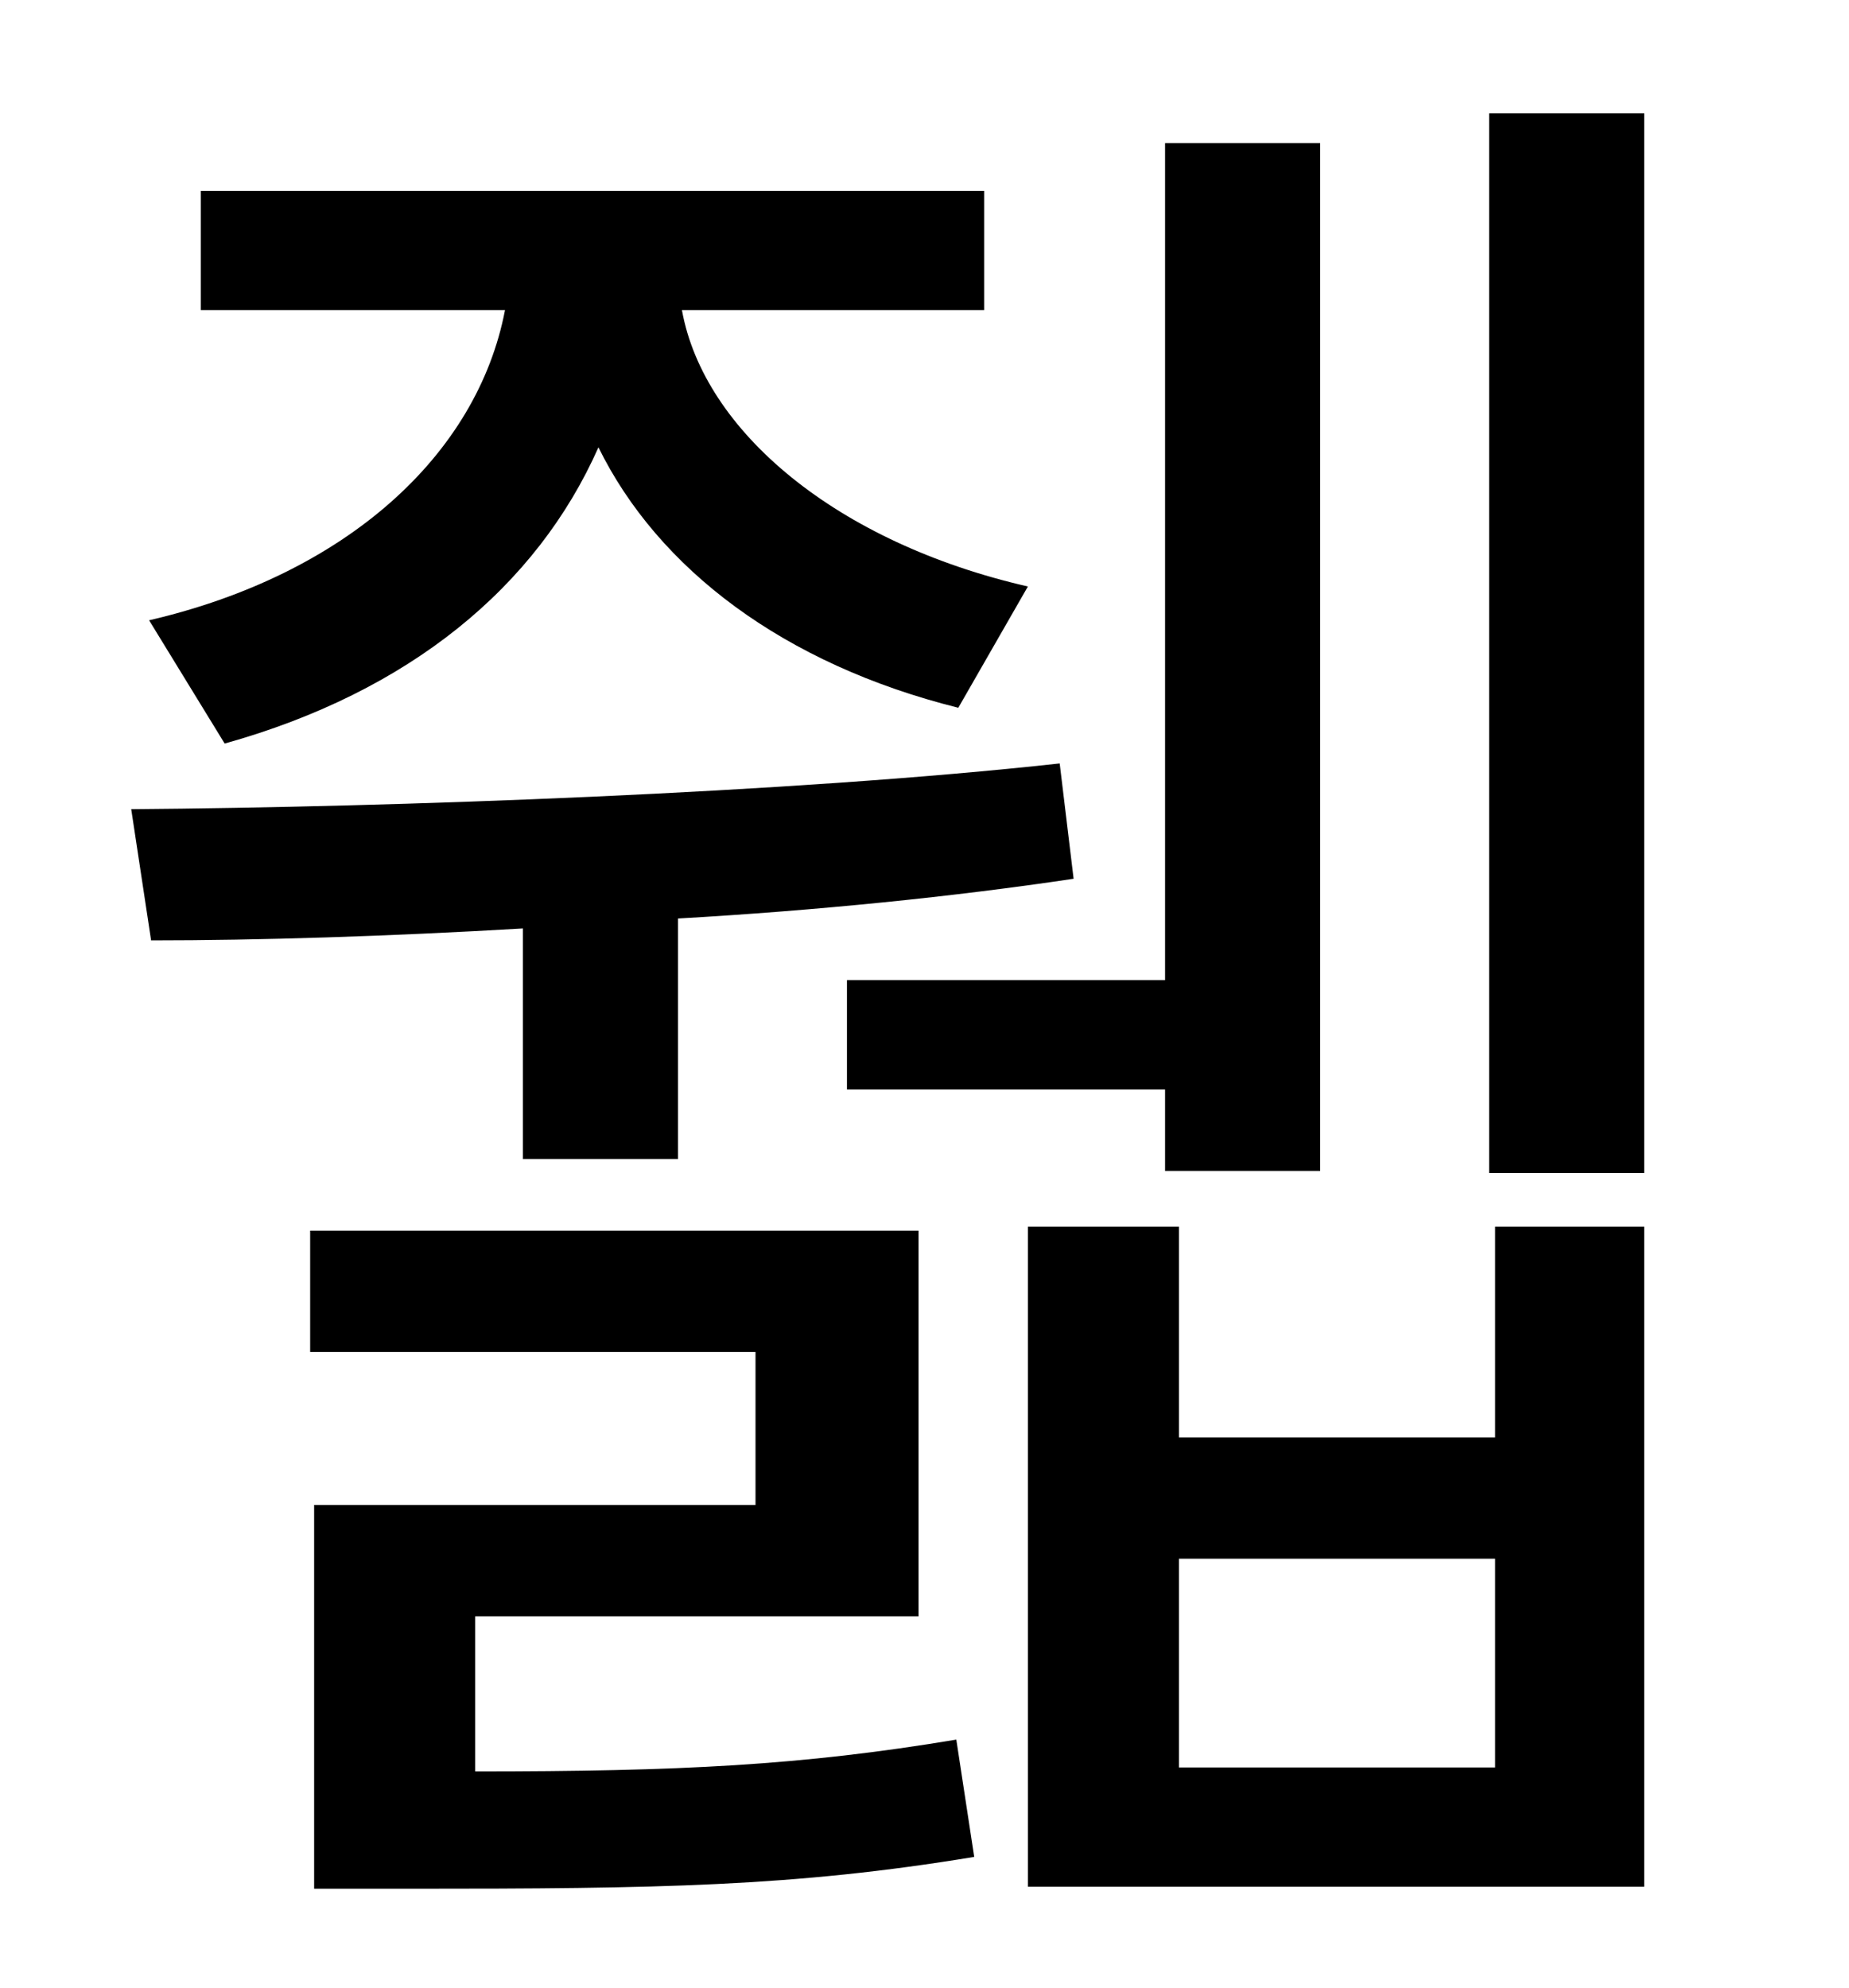 <?xml version="1.0" standalone="no"?>
<!DOCTYPE svg PUBLIC "-//W3C//DTD SVG 1.1//EN" "http://www.w3.org/Graphics/SVG/1.1/DTD/svg11.dtd" >
<svg xmlns="http://www.w3.org/2000/svg" xmlns:xlink="http://www.w3.org/1999/xlink" version="1.1" viewBox="-10 0 930 1000">
   <path fill="currentColor"
d="M416 493h160v-421h78v517h-78v-41h-160v-55zM103 374l-38 -62c99 -23 165 -83 179 -156h-153v-60h394v60h-152c11 61 78 117 174 139l-35 61c-88 -22 -151 -70 -181 -131c-31 70 -95 123 -188 149zM253 583v-116c-68 4 -133 6 -187 6l-10 -66c131 -1 331 -8 467 -23l7 58
c-60 9 -129 16 -199 20v121h-78zM229 813v78c103 0 164 -3 242 -16l9 59c-91 15 -159 16 -283 16h-49v-193h222v-77h-224v-61h306v194h-223zM742 889v-105h-159v105h159zM742 723v-106h75v332h-310v-332h76v106h159zM739 57h78v533h-78v-533z" />
</svg>
